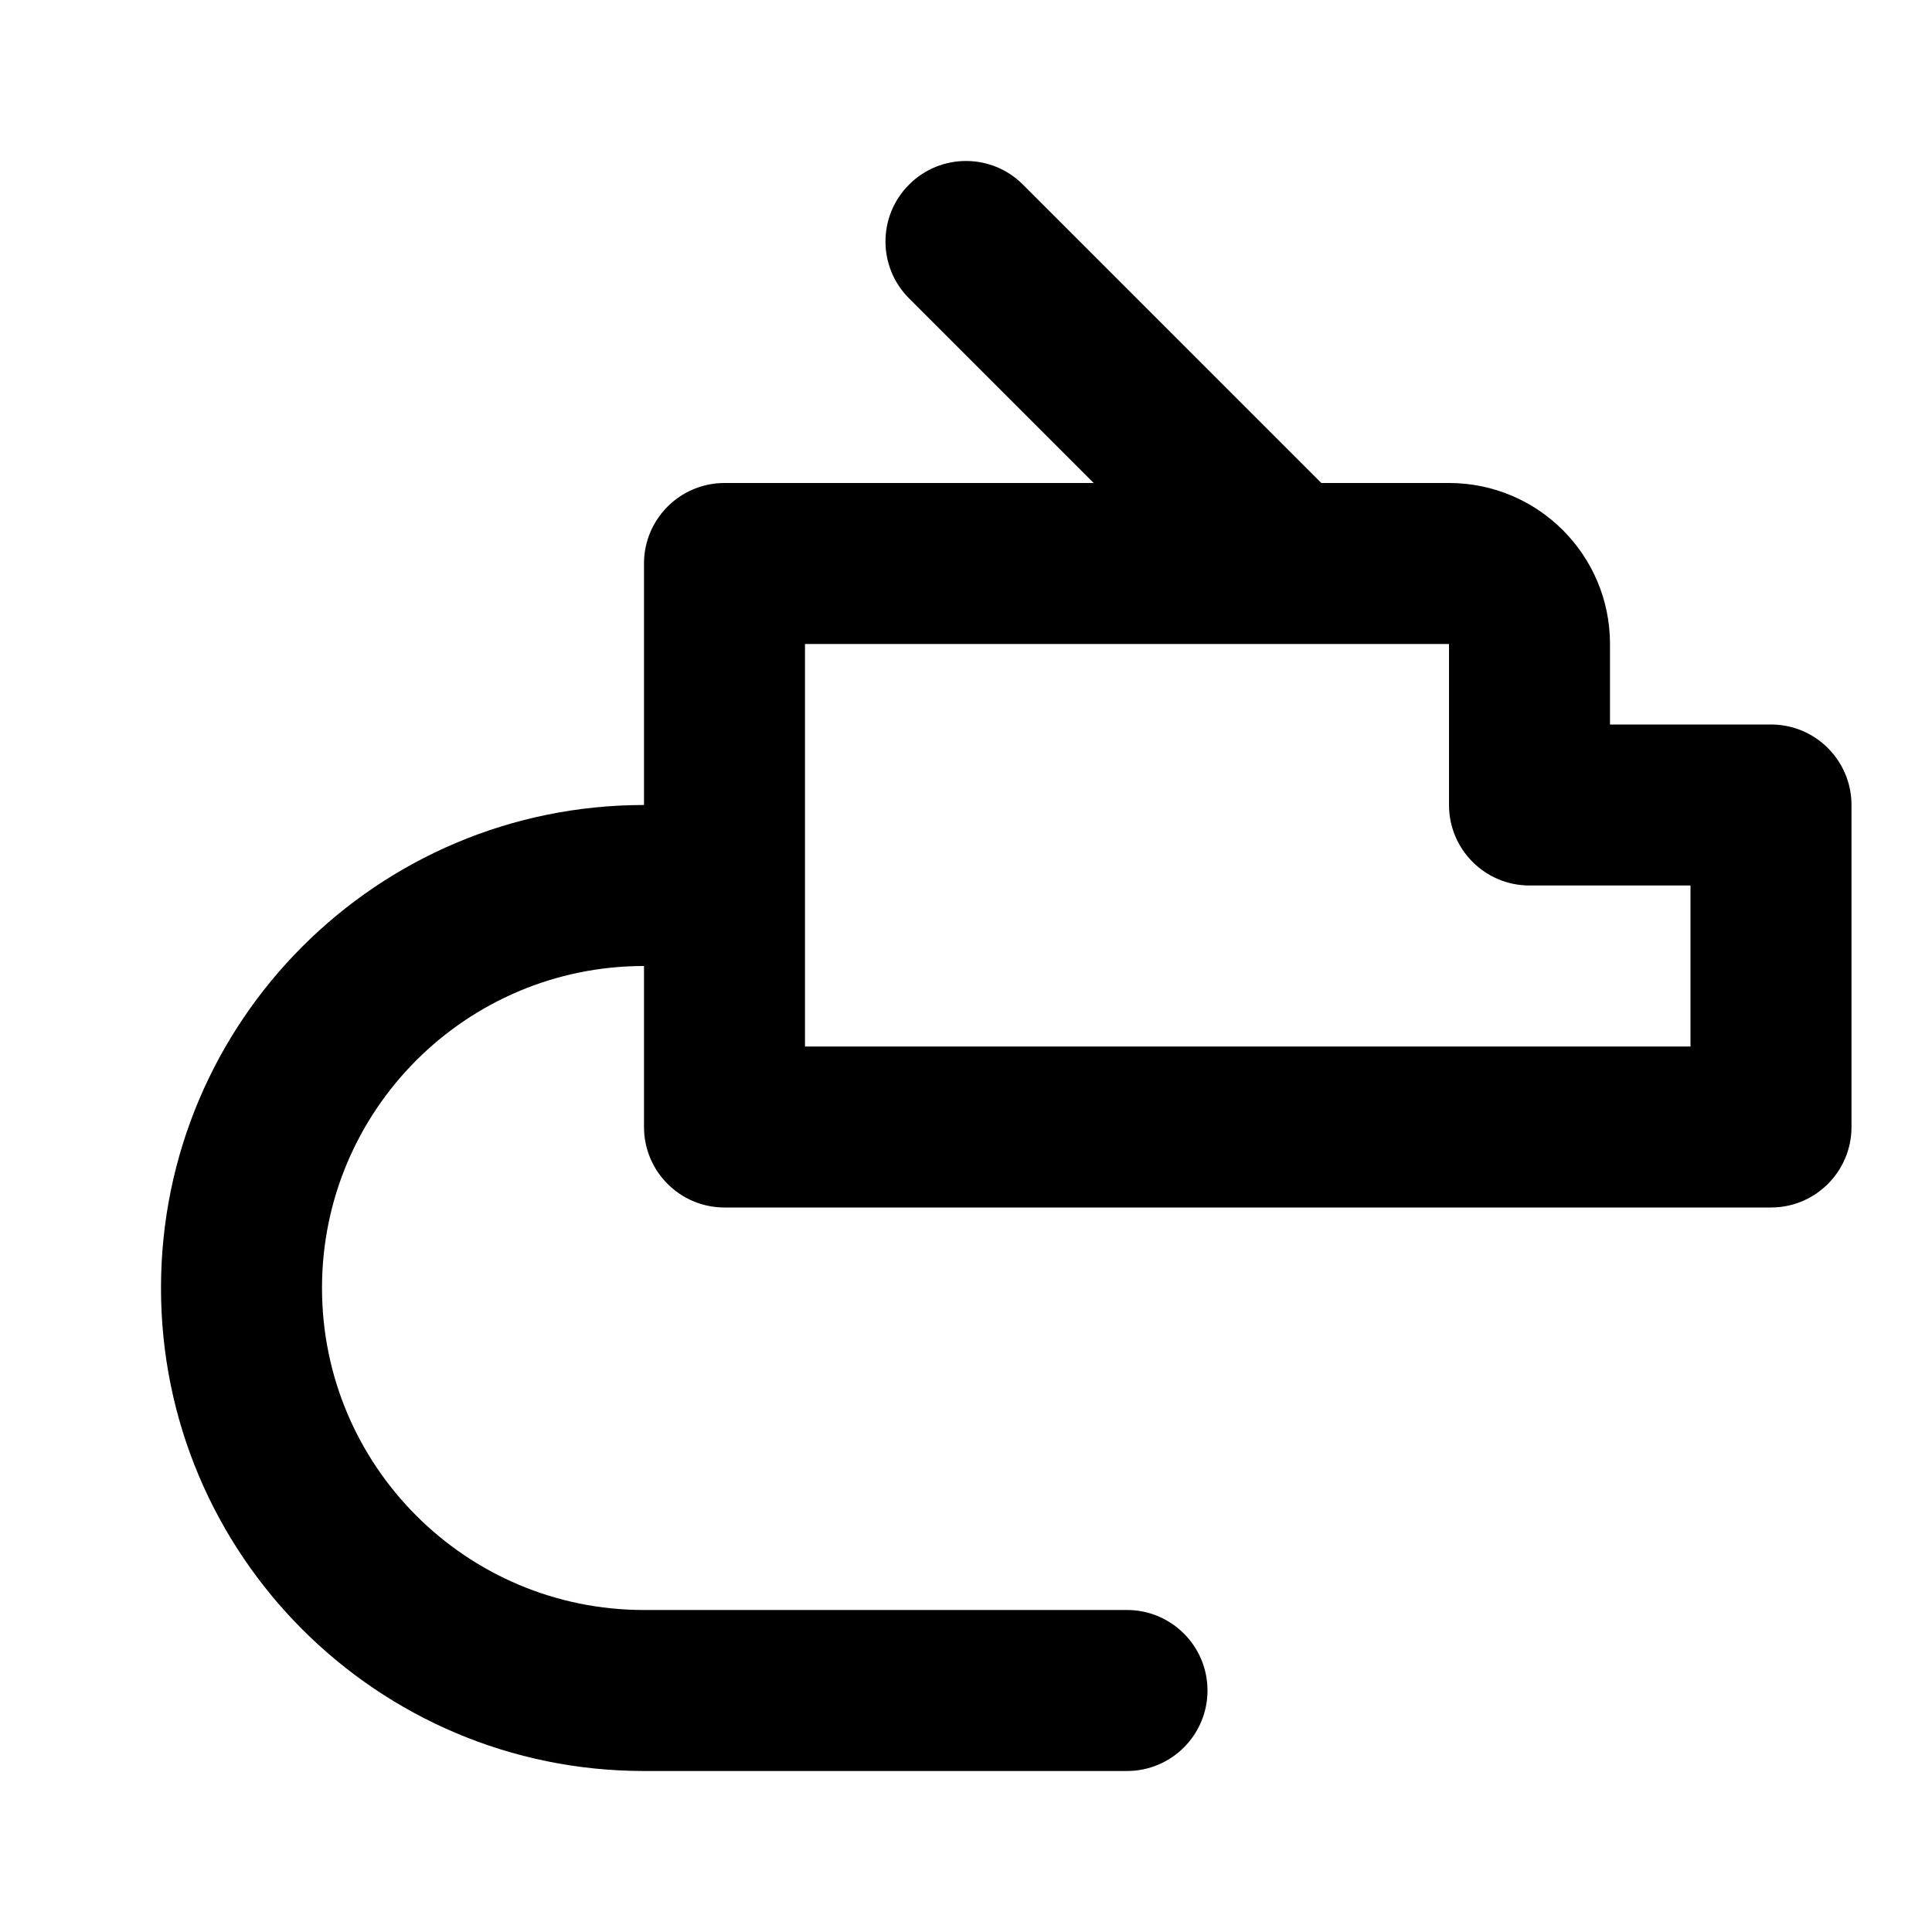 <svg width="24" height="24" viewBox="0 0 24 24" fill="none" xmlns="http://www.w3.org/2000/svg">
<path fill-rule="evenodd" clip-rule="evenodd" d="M11.293 2.293C11.683 1.902 12.317 1.902 12.707 2.293L16.414 6H18C19.105 6 20 6.895 20 8V9H22C22.552 9 23 9.448 23 10V14C23 14.552 22.552 15 22 15H9C8.448 15 8 14.552 8 14L8 12C5.791 12 4 13.791 4 16C4 18.209 5.791 20 8 20H14C14.552 20 15 20.448 15 21C15 21.552 14.552 22 14 22H8C4.686 22 2 19.314 2 16C2 12.686 4.686 10 8 10L8 7C8 6.448 8.448 6 9 6H13.586L11.293 3.707C10.902 3.317 10.902 2.683 11.293 2.293ZM10 8V13H21V11H19C18.448 11 18 10.552 18 10V8H10Z" fill="black"/>
</svg>
